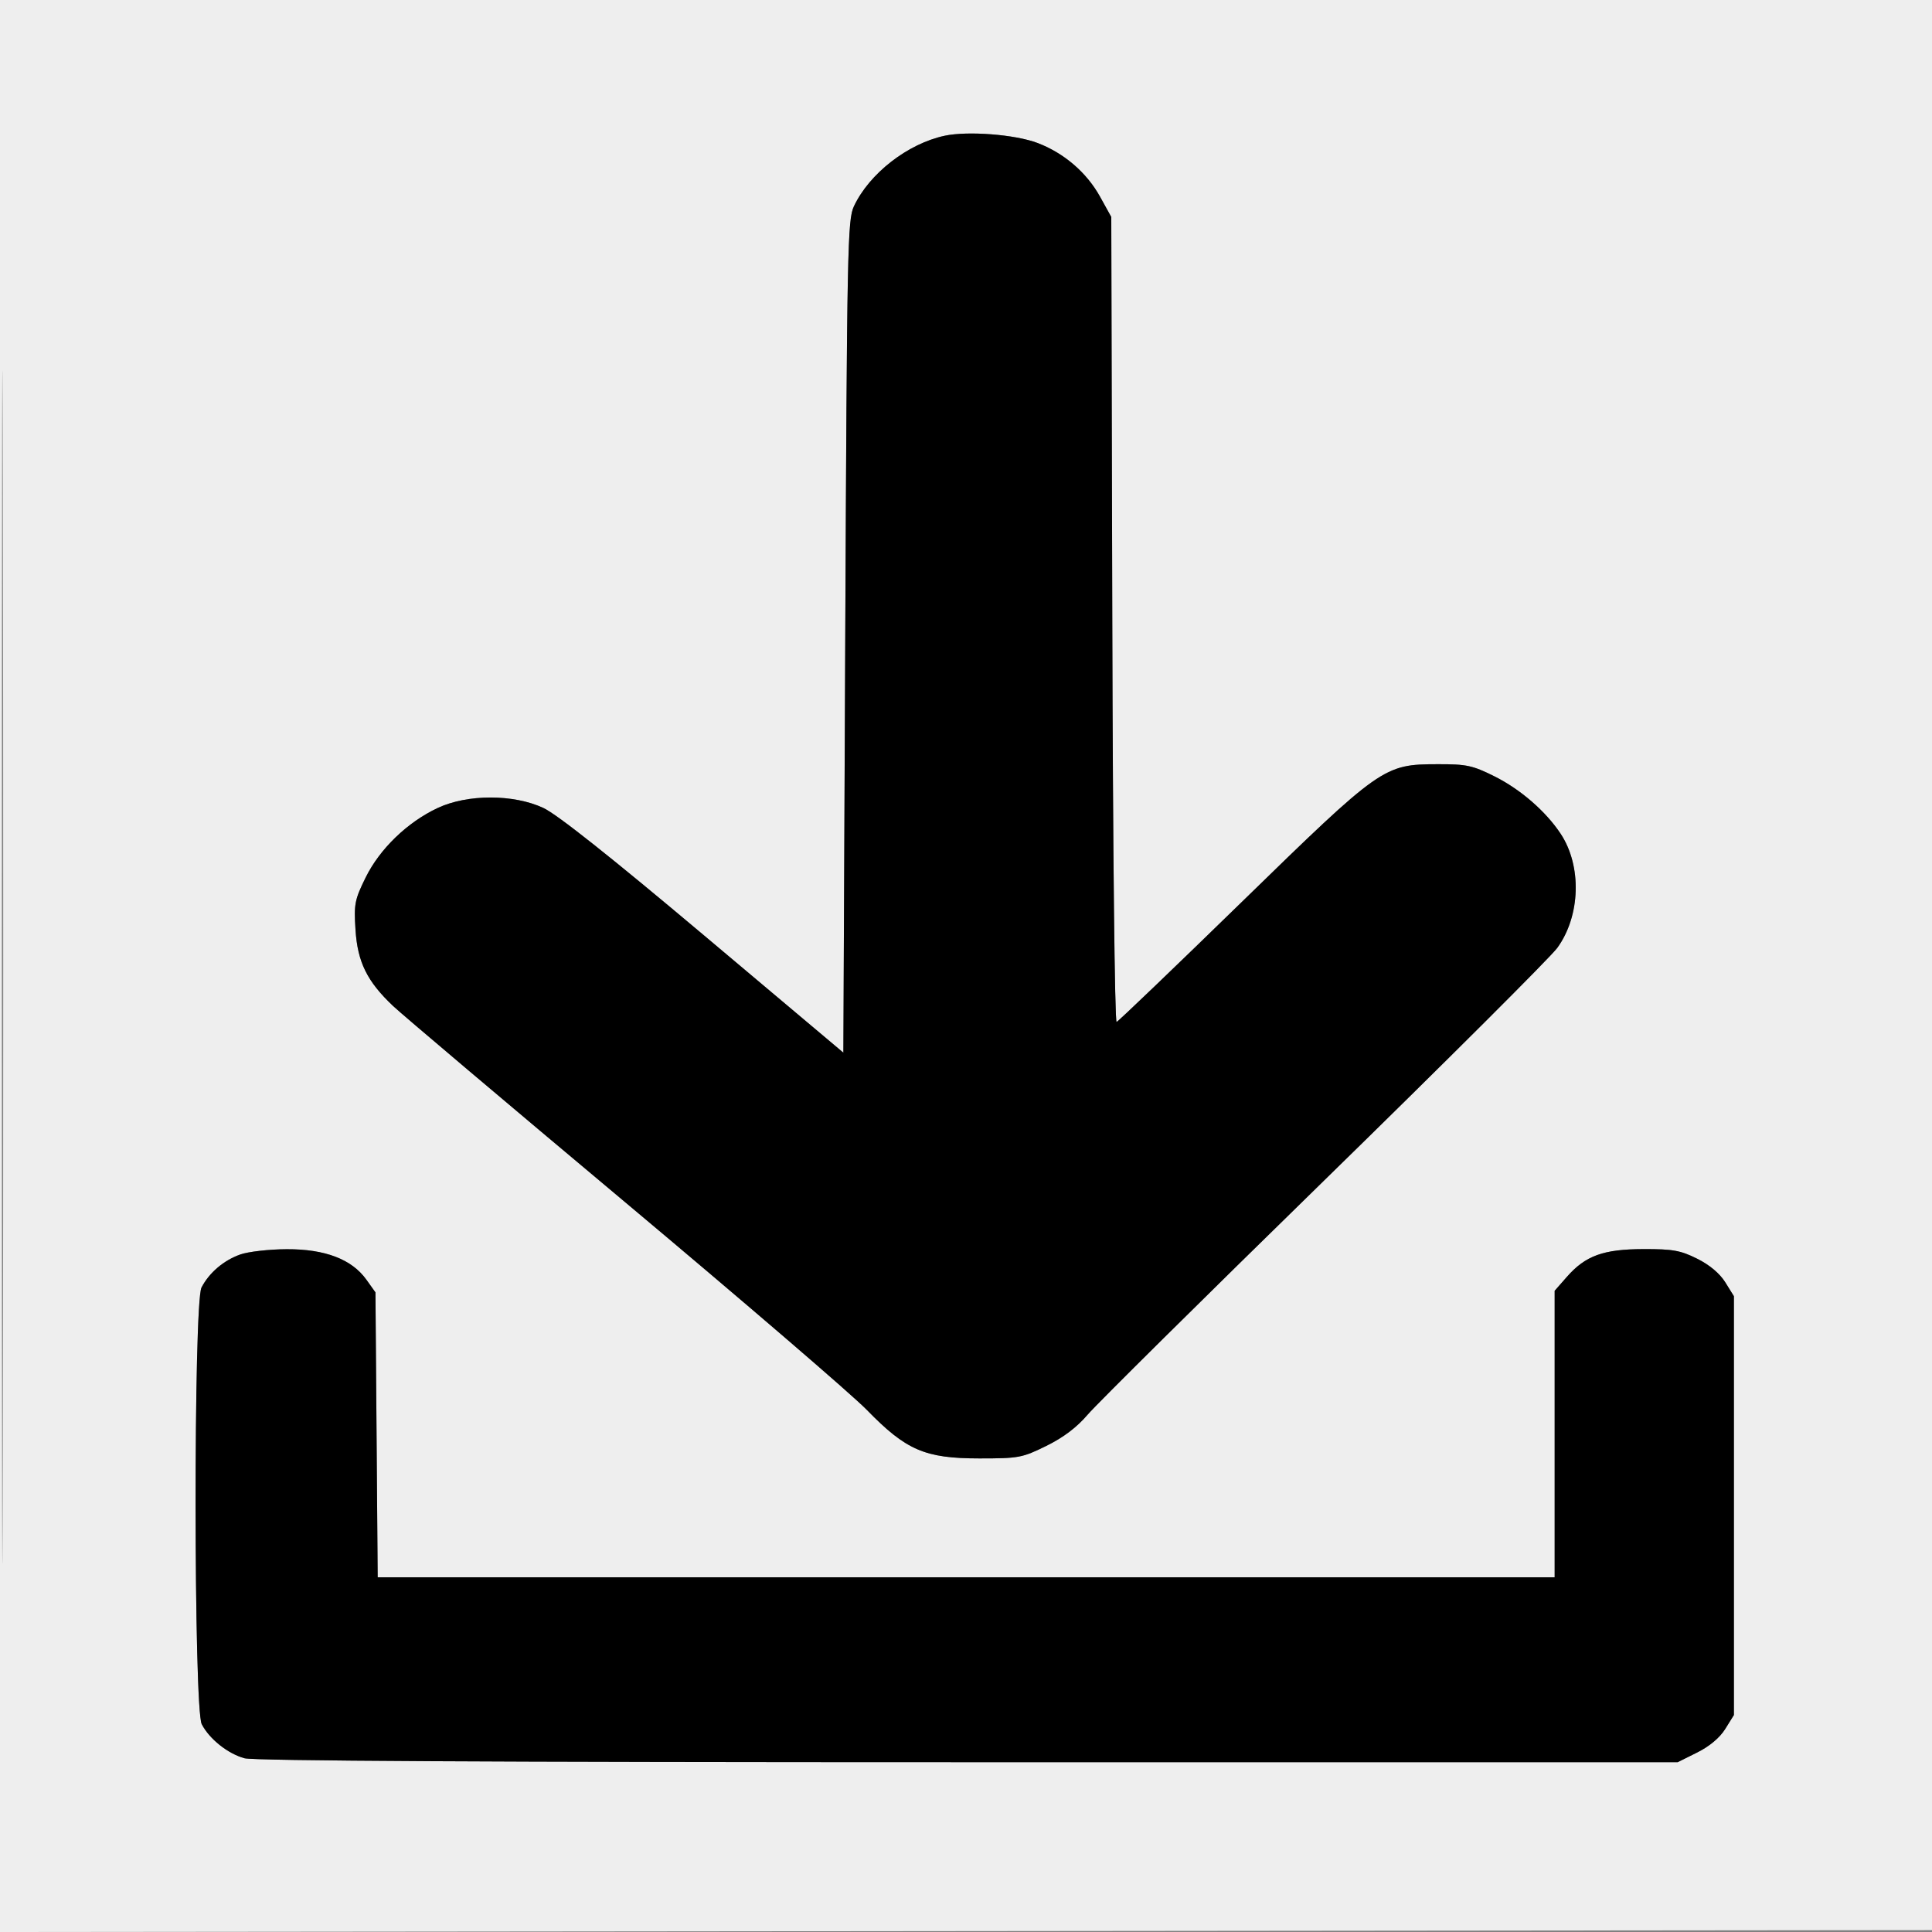<svg xmlns="http://www.w3.org/2000/svg" width="512" height="512"><rect width="100%" height="100%" fill="#808080" stroke="none"/><path fill="#eee" fill-rule="evenodd" d="M0 256.002v256.002l256.25-.252 256.25-.252.252-255.75L513.004 0H0zm.492.498c0 140.8.116 198.251.258 127.67s.142-185.782 0-256C.608 57.951.492 115.7.492 256.5M250.355 35.975c-9.798 2.092-19.981 10.009-24.063 18.708-1.679 3.576-1.824 10.786-2.292 114.051l-.5 110.234-37-31.138c-24.606-20.708-38.842-32.001-42.5-33.713-7.889-3.692-20.114-3.691-28 .002-8.026 3.758-15.361 10.837-19.102 18.436-2.901 5.893-3.123 7.036-2.687 13.829.552 8.596 3.06 13.686 9.959 20.211 2.382 2.252 29.98 25.588 61.33 51.857 31.35 26.27 60.26 51.114 64.244 55.209 10.389 10.676 15.382 12.828 29.774 12.834 10.454.005 11.361-.164 17.747-3.306 4.541-2.235 8.113-4.936 10.982-8.305 2.339-2.746 30.578-30.708 62.753-62.137 32.175-31.428 59.941-59.127 61.701-61.553 6.156-8.479 6.543-21.694.885-30.243-3.938-5.951-10.686-11.8-17.565-15.225-5.793-2.884-7.382-3.224-15-3.204-14.345.036-14.933.45-52.085 36.655-17.679 17.228-32.539 31.47-33.022 31.65-.5.187-.994-45.658-1.146-106.5L294.5 57.5l-2.971-5.364c-3.561-6.43-9.554-11.578-16.59-14.251-5.904-2.243-18.458-3.219-24.584-1.91m-186.7 296.484c-4.394 1.566-8.21 4.821-10.25 8.741-2.132 4.099-2.077 111.599.059 115.731 2.026 3.917 6.888 7.795 11.317 9.025 2.497.694 65.5 1.035 191.773 1.038l188.053.006 5.159-2.571c3.282-1.635 5.99-3.908 7.446-6.25l2.288-3.679v-111l-2.288-3.679c-1.456-2.342-4.164-4.615-7.446-6.25-4.413-2.2-6.467-2.568-14.212-2.549-10.642.026-15.385 1.743-20.313 7.356L412 342.07V418H100.09l-.295-37.75-.295-37.75-2.401-3.366c-3.855-5.405-10.946-8.121-21.099-8.08-4.675.018-10.23.651-12.345 1.405"/><path fill-rule="evenodd" d="M250.355 35.975c-9.798 2.092-19.981 10.009-24.063 18.708-1.679 3.576-1.824 10.786-2.292 114.051l-.5 110.234-37-31.138c-24.606-20.708-38.842-32.001-42.5-33.713-7.889-3.692-20.114-3.691-28 .002-8.026 3.758-15.361 10.837-19.102 18.436-2.901 5.893-3.123 7.036-2.687 13.829.552 8.596 3.06 13.686 9.959 20.211 2.382 2.252 29.98 25.588 61.33 51.857 31.35 26.27 60.26 51.114 64.244 55.209 10.389 10.676 15.382 12.828 29.774 12.834 10.454.005 11.361-.164 17.747-3.306 4.541-2.235 8.113-4.936 10.982-8.305 2.339-2.746 30.578-30.708 62.753-62.137 32.175-31.428 59.941-59.127 61.701-61.553 6.156-8.479 6.543-21.694.885-30.243-3.938-5.951-10.686-11.8-17.565-15.225-5.793-2.884-7.382-3.224-15-3.204-14.345.036-14.933.45-52.085 36.655-17.679 17.228-32.539 31.47-33.022 31.65-.5.187-.994-45.658-1.146-106.5L294.5 57.5l-2.971-5.364c-3.561-6.43-9.554-11.578-16.59-14.251-5.904-2.243-18.458-3.219-24.584-1.91m-186.7 296.484c-4.394 1.566-8.21 4.821-10.25 8.741-2.132 4.099-2.077 111.599.059 115.731 2.026 3.917 6.888 7.795 11.317 9.025 2.497.694 65.5 1.035 191.773 1.038l188.053.006 5.159-2.571c3.282-1.635 5.99-3.908 7.446-6.25l2.288-3.679v-111l-2.288-3.679c-1.456-2.342-4.164-4.615-7.446-6.25-4.413-2.2-6.467-2.568-14.212-2.549-10.642.026-15.385 1.743-20.313 7.356L412 342.07V418H100.09l-.295-37.75-.295-37.75-2.401-3.366c-3.855-5.405-10.946-8.121-21.099-8.08-4.675.018-10.23.651-12.345 1.405"/></svg>